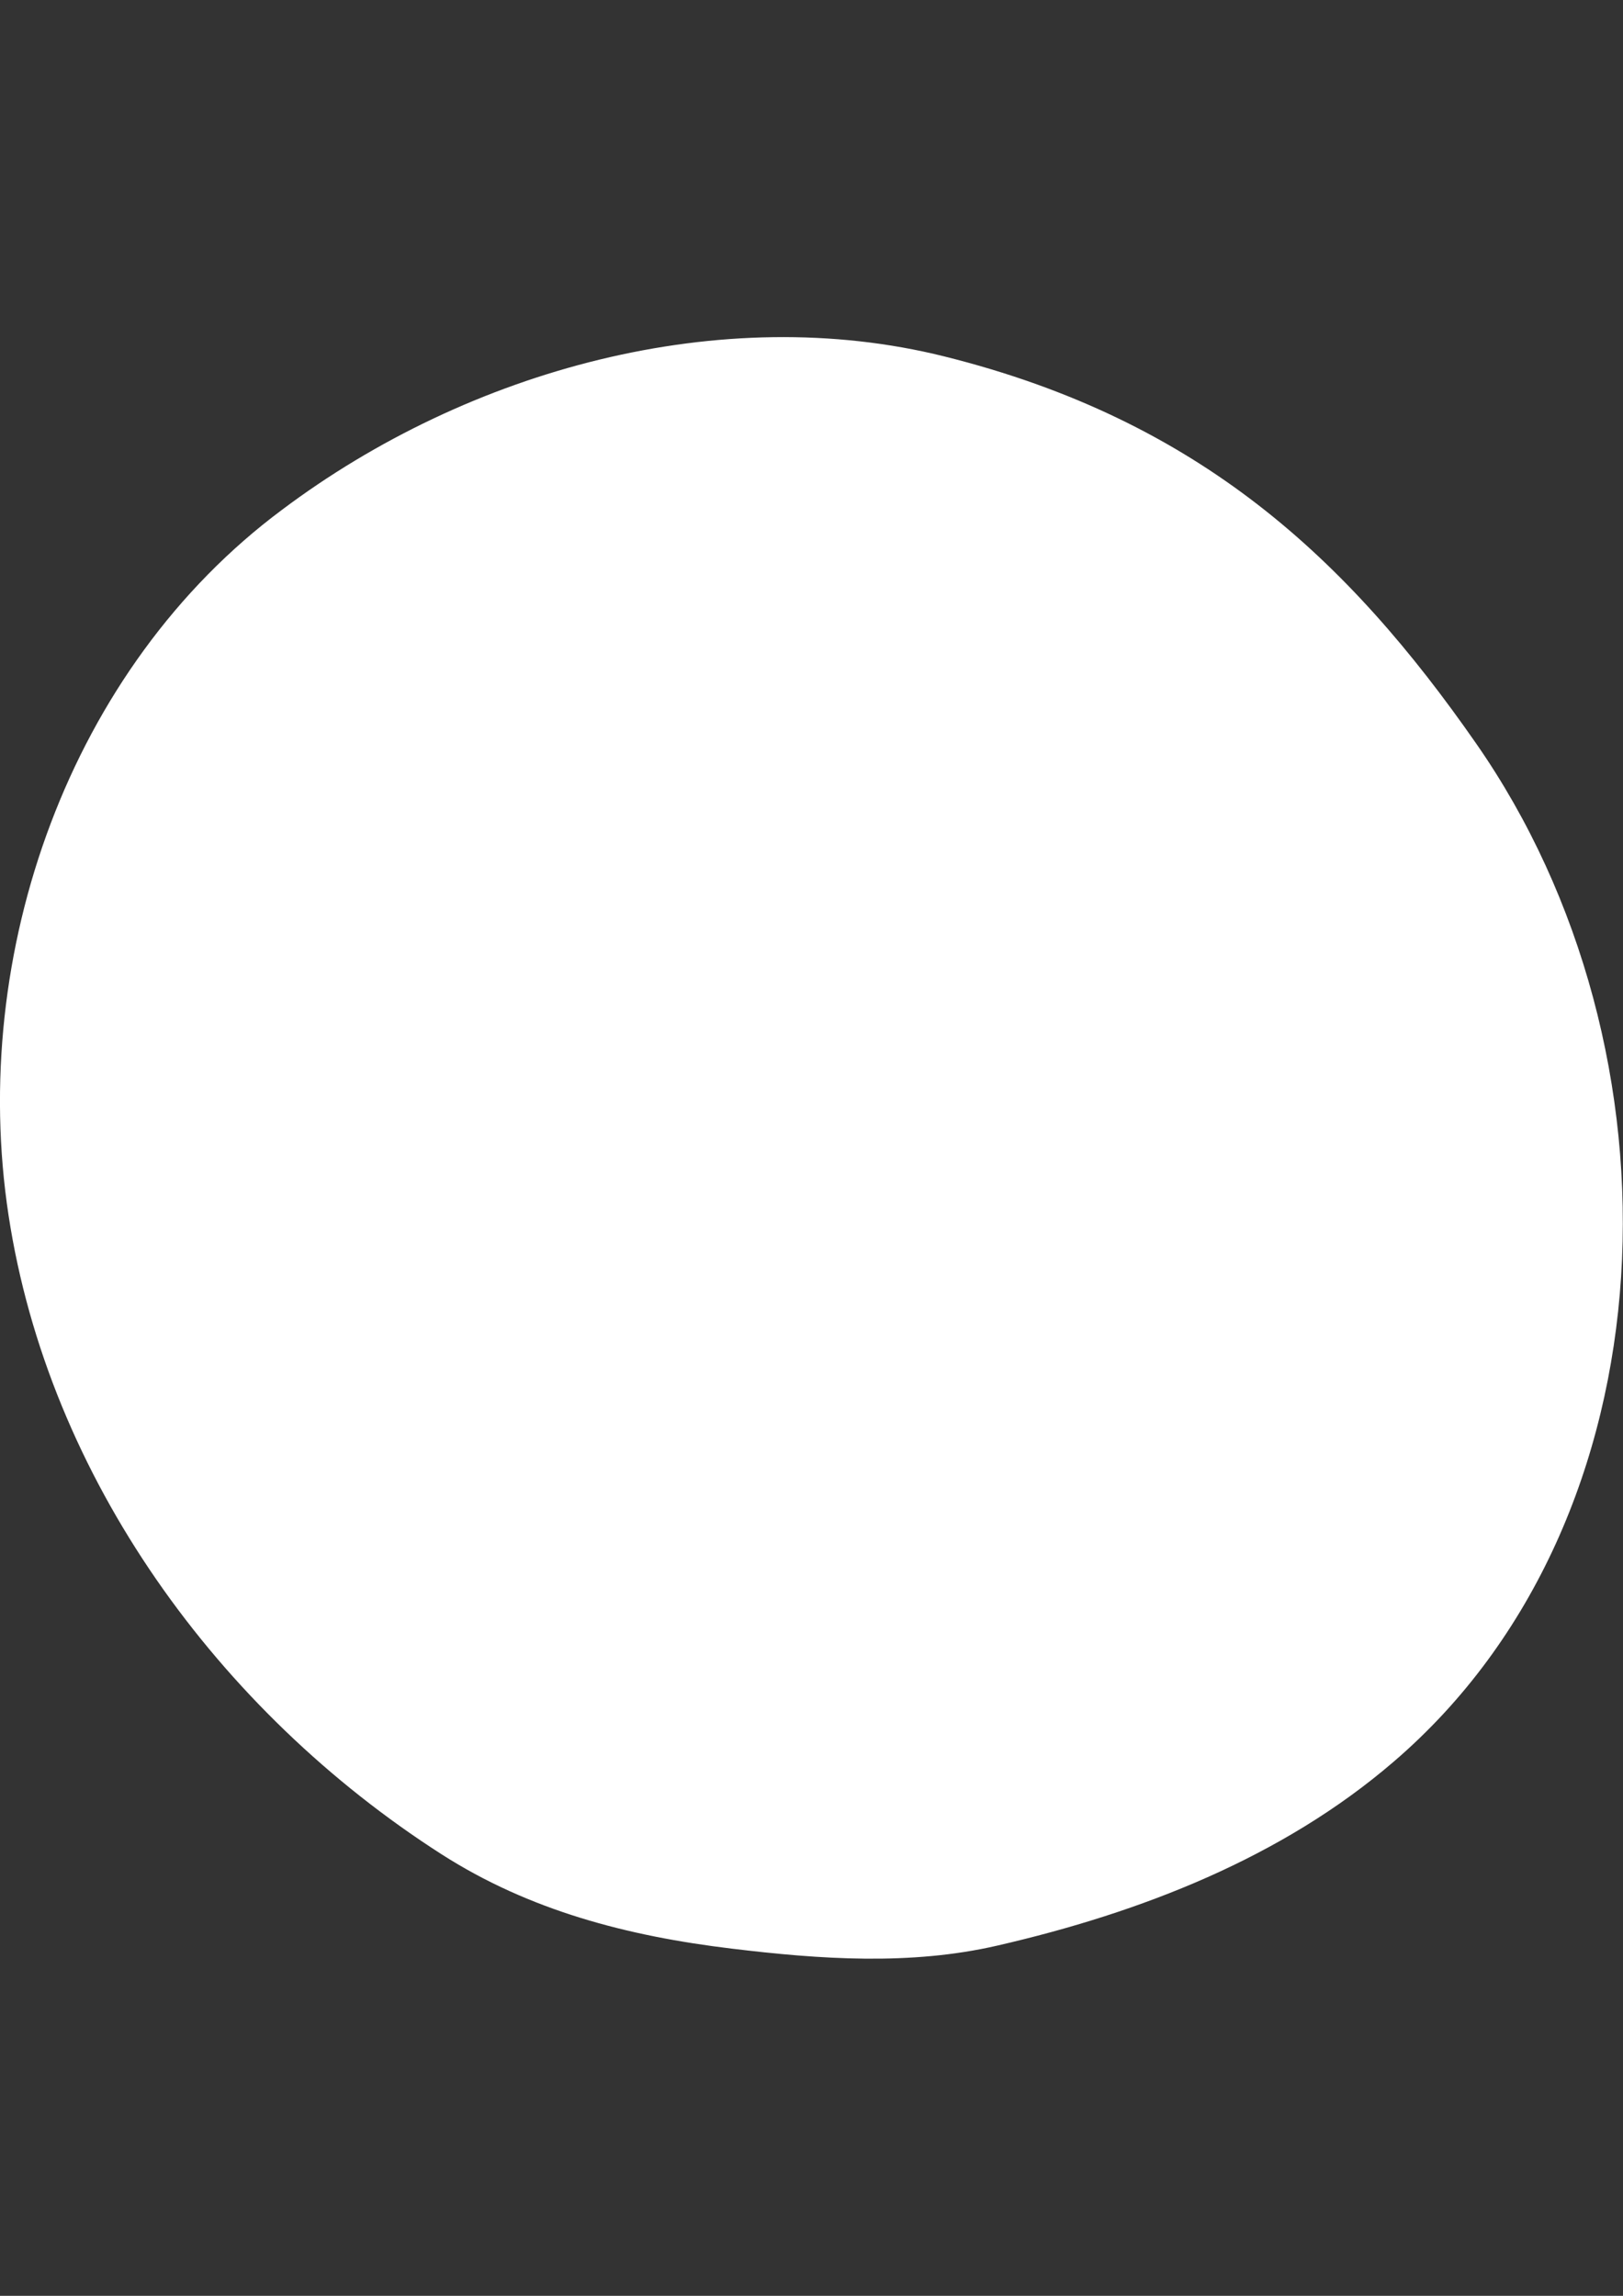 <?xml version="1.0" encoding="utf-8"?>
<!-- Generator: Adobe Illustrator 13.0.1, SVG Export Plug-In . SVG Version: 6.00 Build 14948)  -->
<!DOCTYPE svg PUBLIC "-//W3C//DTD SVG 1.1//EN" "http://www.w3.org/Graphics/SVG/1.1/DTD/svg11.dtd">
<svg version="1.1" id="Vrstva_1" xmlns="http://www.w3.org/2000/svg" xmlns:xlink="http://www.w3.org/1999/xlink" x="0px" y="0px"
	 width="595.275px" height="841.89px" viewBox="0 0 595.275 841.89" enable-background="new 0 0 595.275 841.89"
	 xml:space="preserve">
<rect x="0" y="0" width="595.275" height="841.89" fill="#333333" stroke="none"/>
<title>SKAUT_tvary2016_11</title>
<path fill="#FFFFFF" d="M161.905,679.945c32.334,20.713,68.323,30.039,106.469,34.631c32.521,3.938,65.604,6.232,97.472-1.125
	c52.531-12.09,104.406-32.24,145.269-67.385c103.893-89.037,108.577-261.063,30.319-373.389
	c-47.001-67.574-101.454-118.652-195.129-141.989c-81.727-20.337-174.184,4.687-242.834,56.233
	C25.539,244.888-11.528,349.576,3.14,445.687C17.807,541.8,80.038,627.462,161.905,679.945z"/>
</svg>

